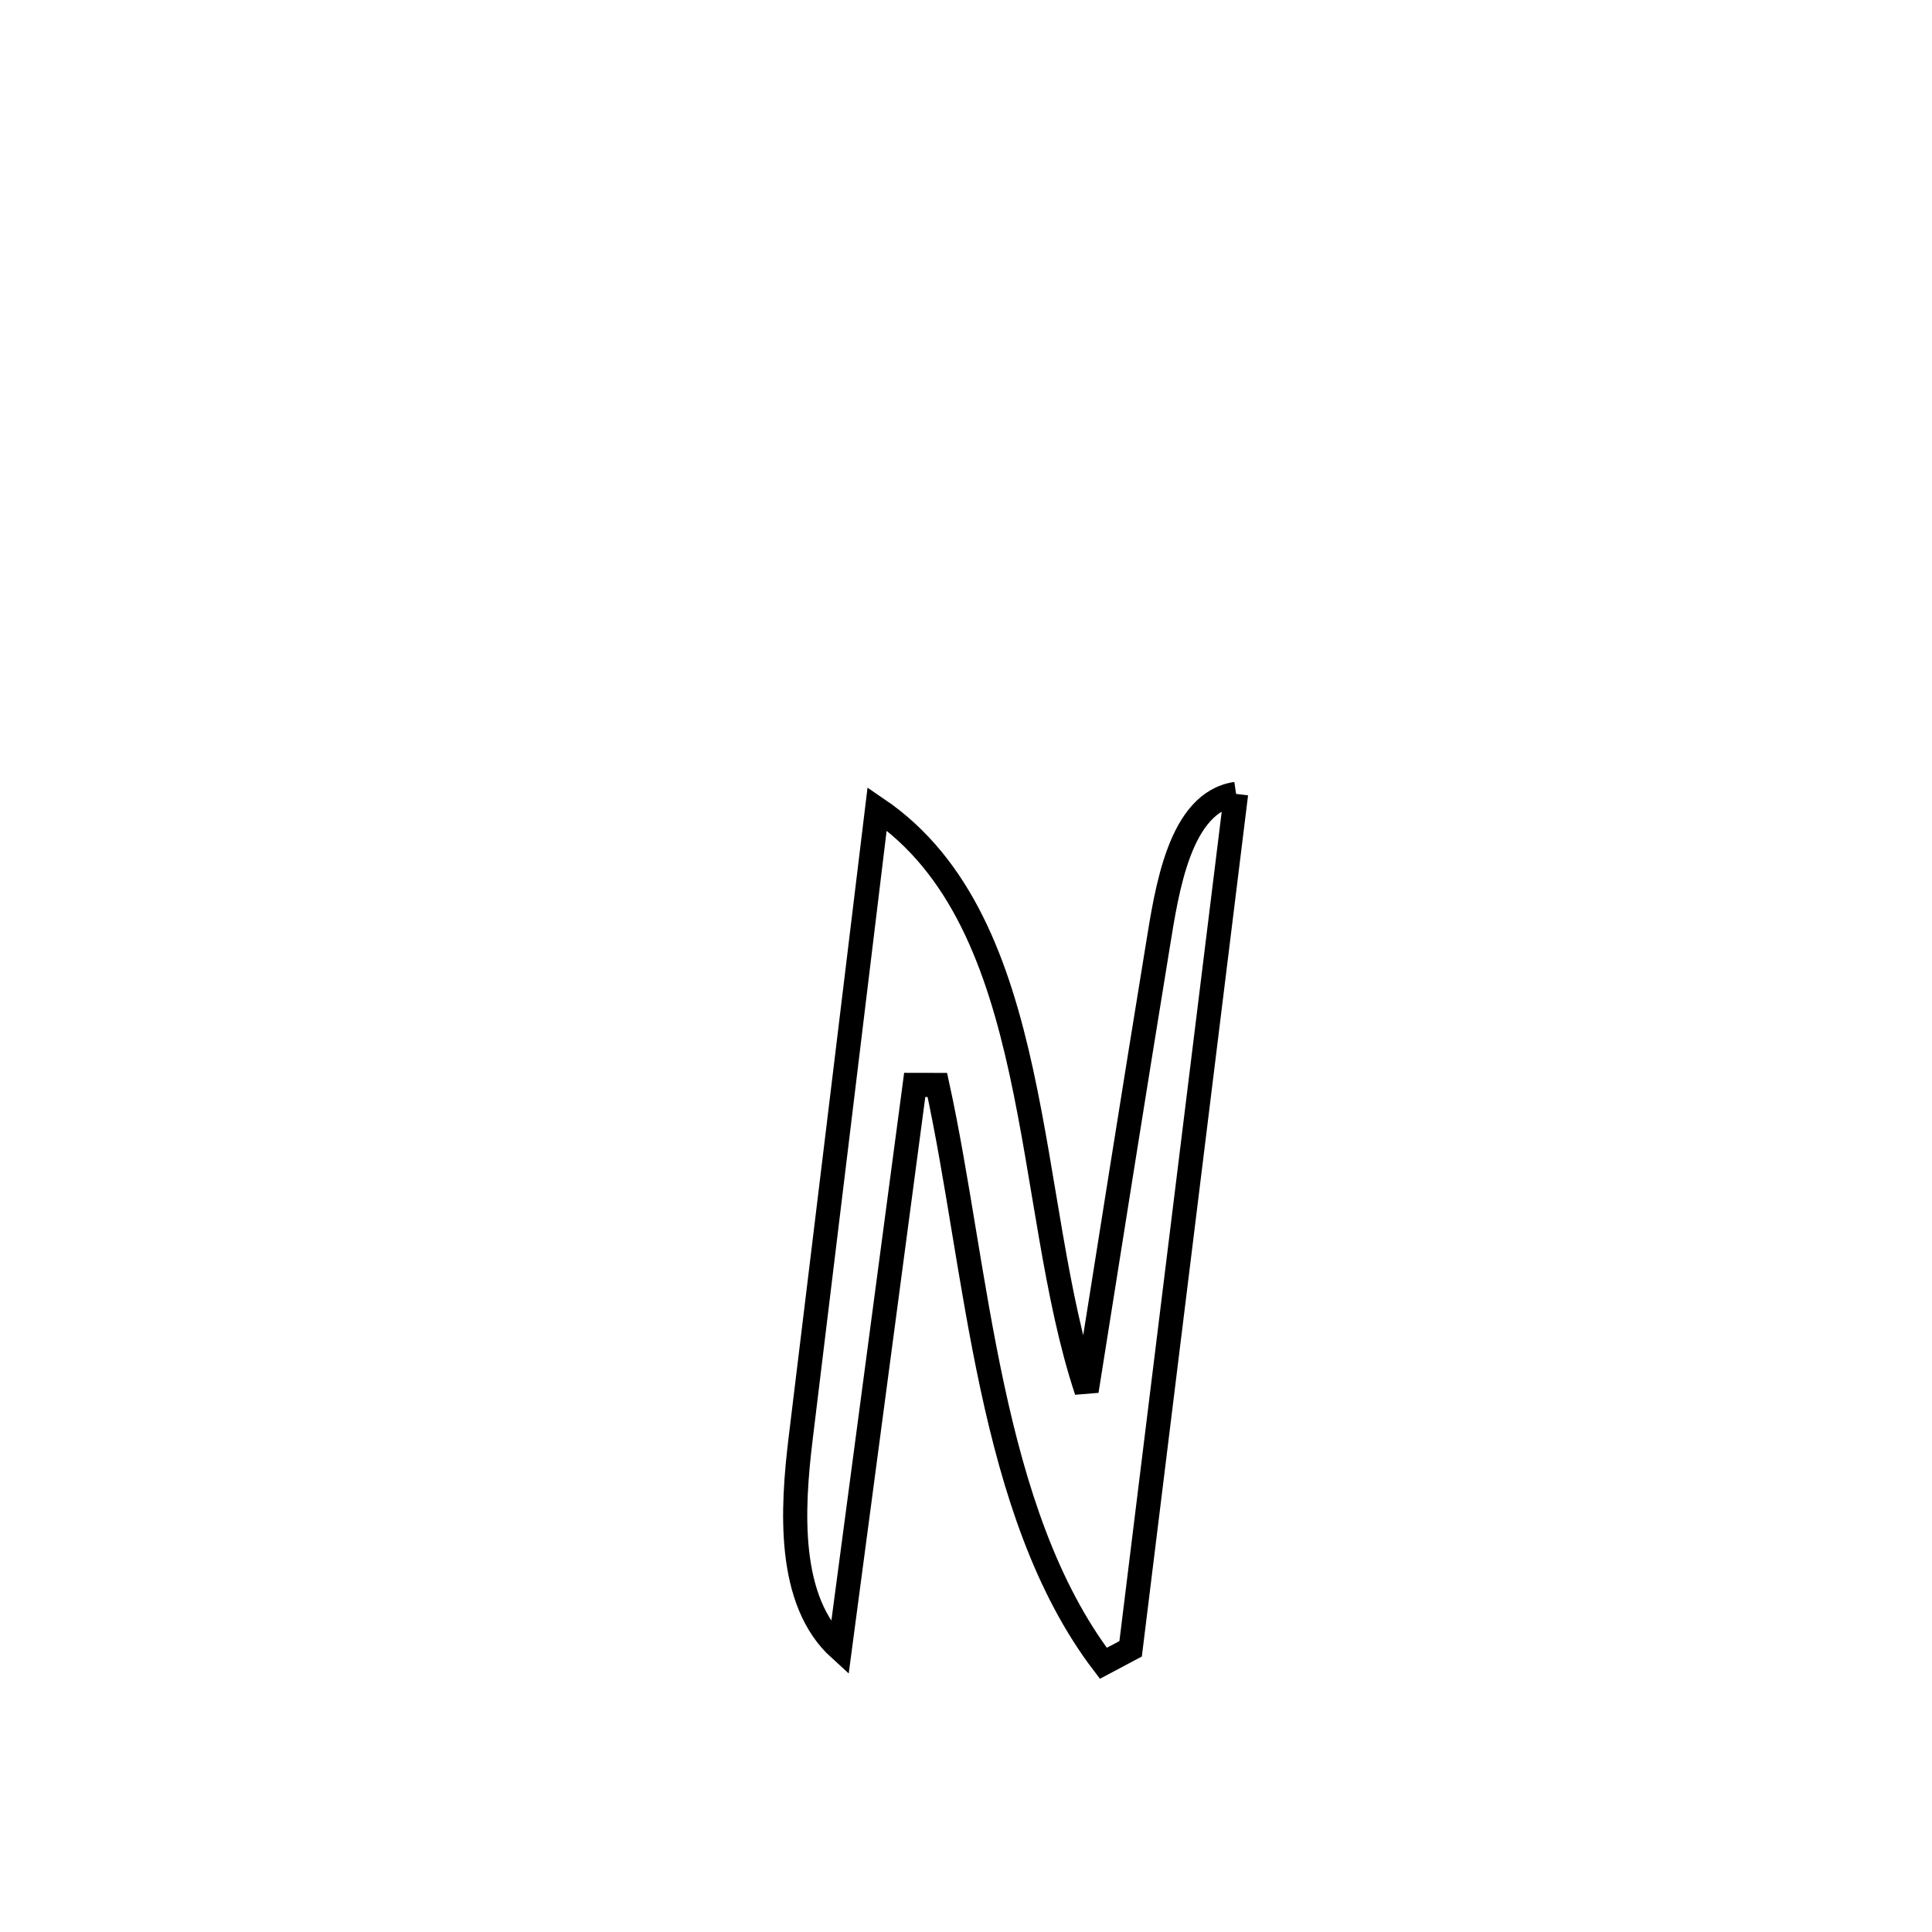 <svg xmlns="http://www.w3.org/2000/svg" viewBox="0.0 0.0 24.0 24.0" height="200px" width="200px"><path fill="none" stroke="black" stroke-width=".3" stroke-opacity="1.0"  filling="0" d="M15.355 9.862 L15.355 9.862 C15.137 11.632 14.918 13.402 14.7 15.172 C14.482 16.942 14.263 18.712 14.045 20.482 L14.045 20.482 C13.932 20.542 13.819 20.602 13.706 20.662 L13.706 20.662 C12.991 19.724 12.6 18.5 12.326 17.224 C12.052 15.949 11.894 14.622 11.644 13.478 L11.644 13.478 C11.551 13.478 11.457 13.477 11.363 13.477 L11.363 13.477 C11.053 15.813 10.742 18.149 10.432 20.485 L10.432 20.485 C9.773 19.887 9.839 18.744 9.947 17.861 C10.105 16.559 10.264 15.257 10.422 13.954 C10.58 12.652 10.738 11.35 10.896 10.047 L10.896 10.047 C11.94 10.756 12.395 11.979 12.687 13.316 C12.979 14.654 13.108 16.108 13.498 17.279 L13.498 17.279 C13.791 15.437 14.081 13.595 14.382 11.754 C14.496 11.054 14.653 9.964 15.355 9.862 L15.355 9.862"></path></svg>